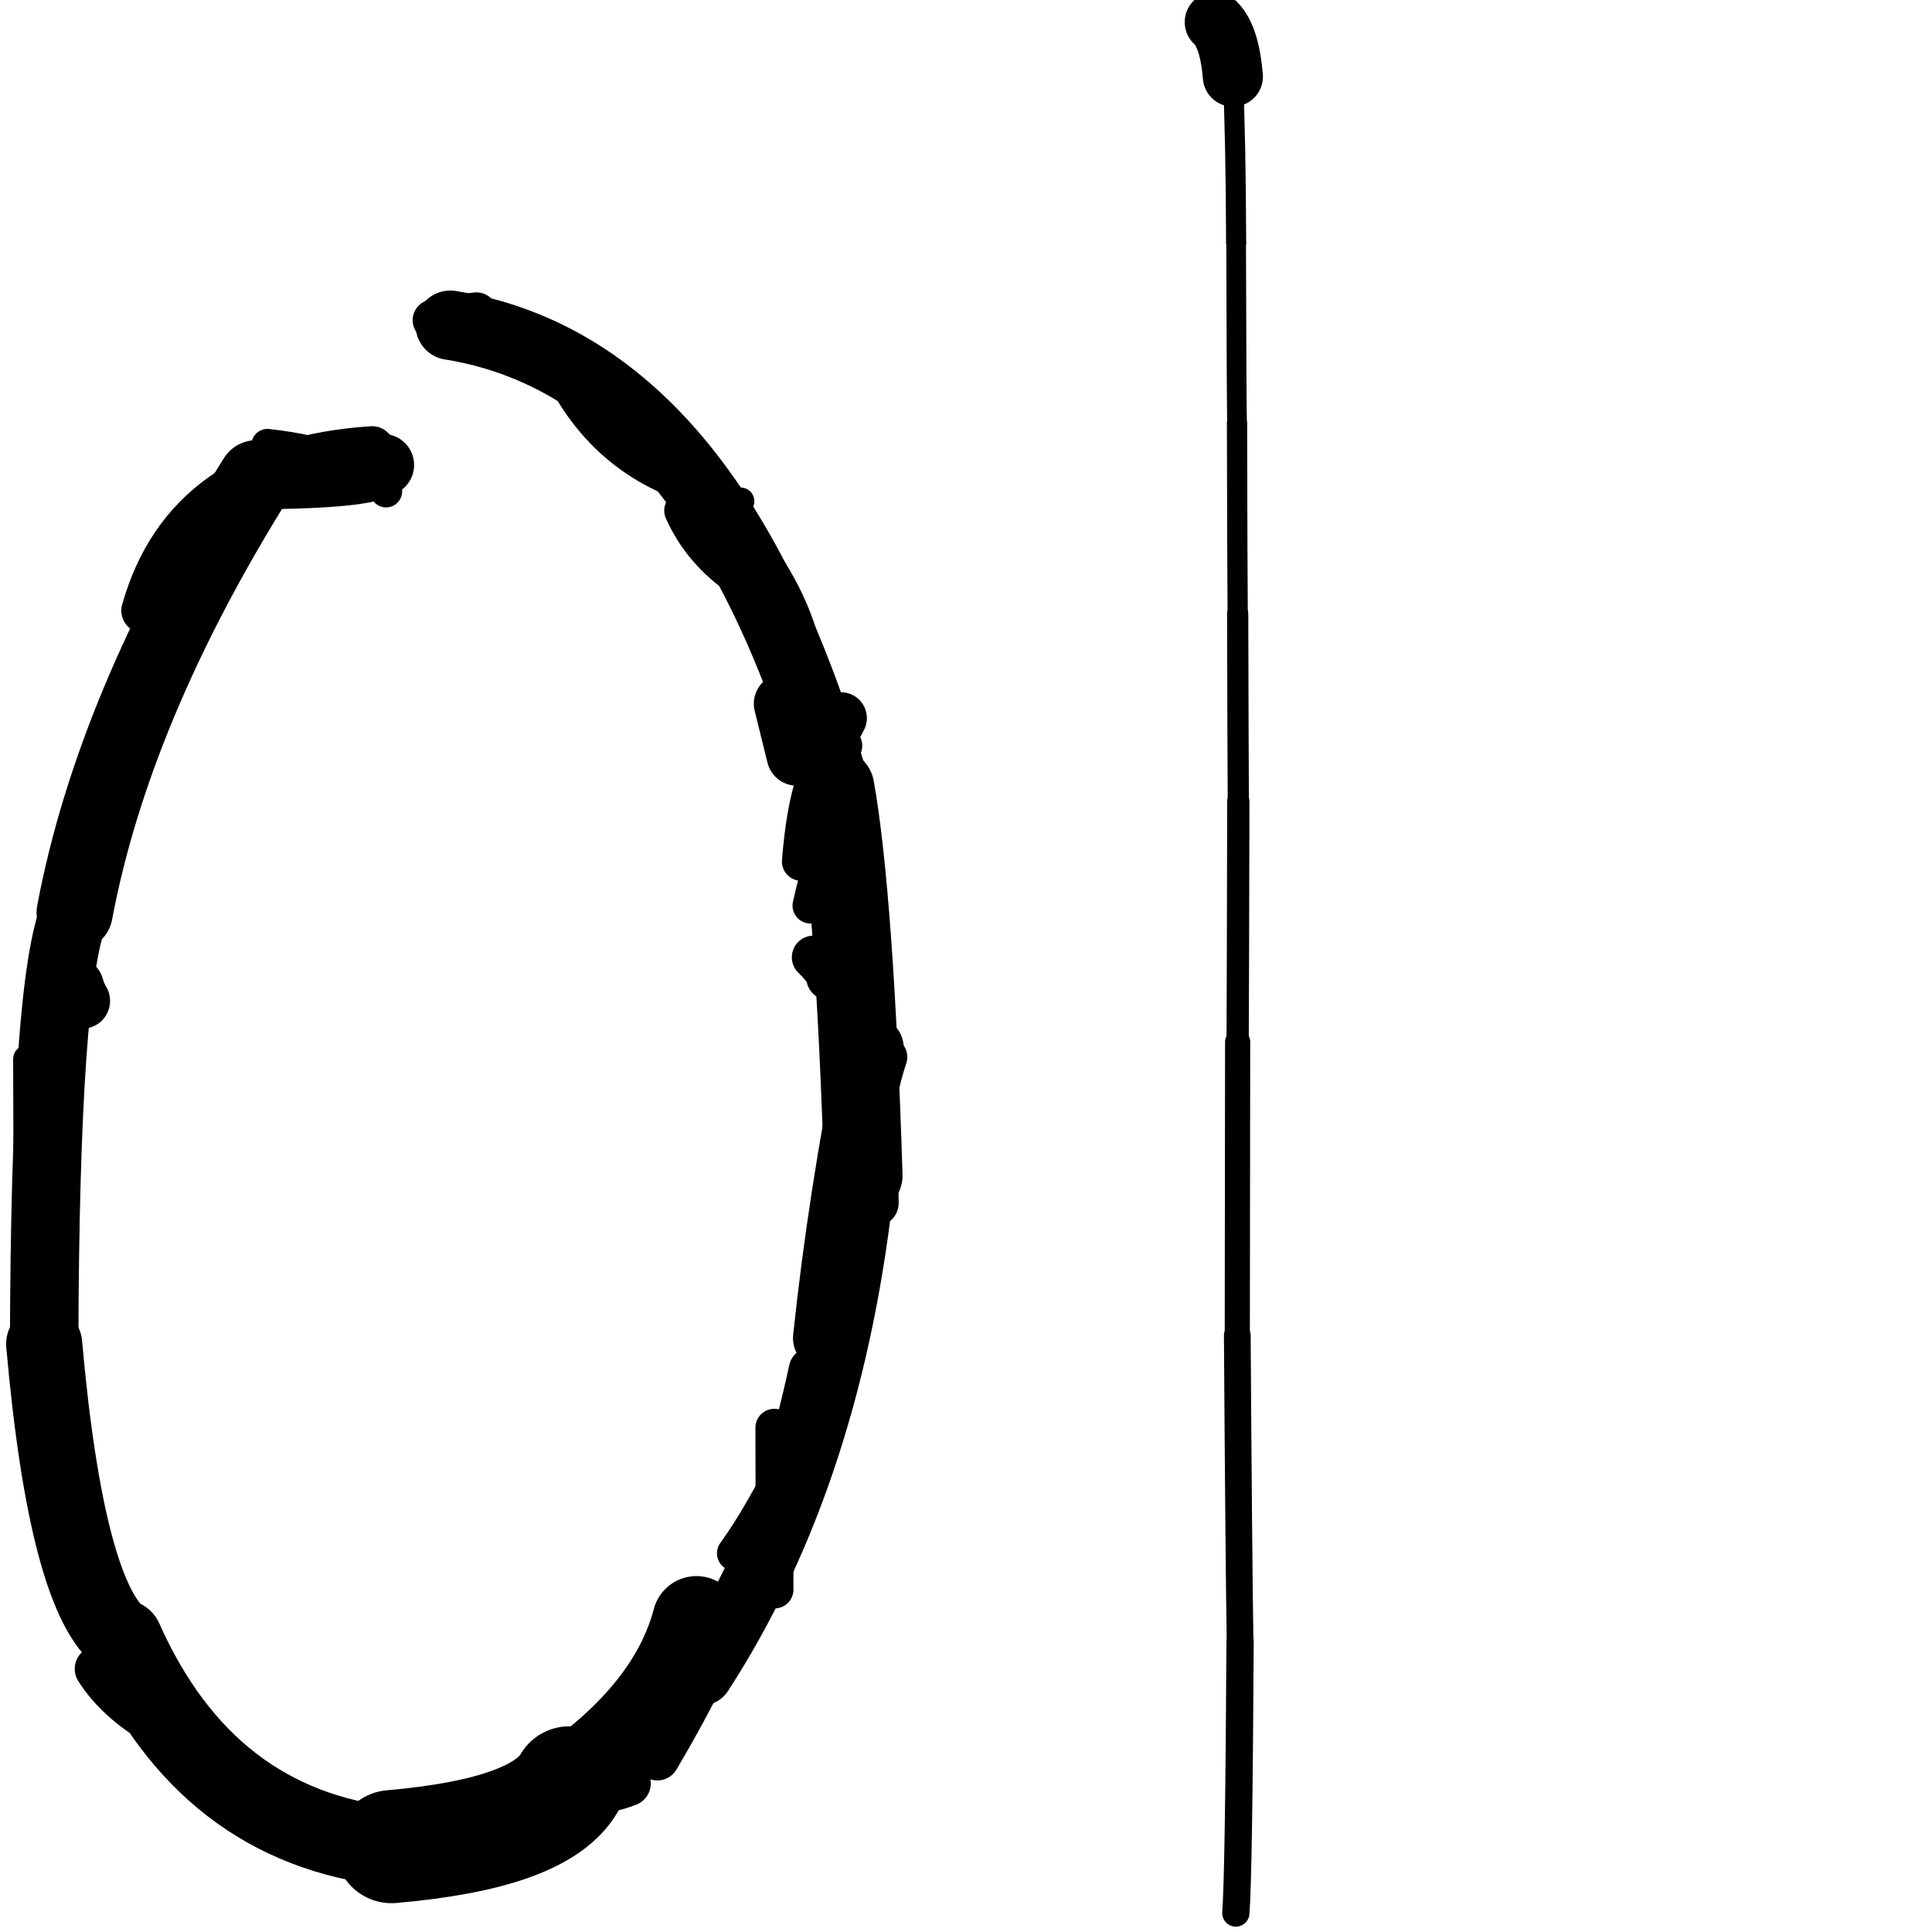 <?xml version="1.0" ?>
<svg height="140" width="140" xmlns="http://www.w3.org/2000/svg">
  <path d="M 50.466, 117.401 Q 48.769, 123.87, 41.254, 129.191 " fill="none" id="curve_1" stroke="#000000" stroke-linecap="round" stroke-linejoin="round" stroke-width="6.383"/>
  <path d="M 41.254, 129.191 Q 39.152, 132.874, 28.375, 133.815 " fill="none" id="curve_1" stroke="#000000" stroke-linecap="round" stroke-linejoin="round" stroke-width="8.195"/>
  <path d="M 28.375, 133.815 Q 14.949, 132.352, 8.913, 118.802 " fill="none" id="curve_1" stroke="#000000" stroke-linecap="round" stroke-linejoin="round" stroke-width="5.75"/>
  <path d="M 8.913, 118.802 Q 4.84, 115.868, 3.2, 97.386 " fill="none" id="curve_1" stroke="#000000" stroke-linecap="round" stroke-linejoin="round" stroke-width="5.513"/>
  <path d="M 3.2, 97.386 Q 3.267, 71.217, 5.41, 66.128 " fill="none" id="curve_1" stroke="#000000" stroke-linecap="round" stroke-linejoin="round" stroke-width="4.96"/>
  <path d="M 5.41, 66.128 Q 8.211, 51.245, 18.567, 34.658 " fill="none" id="curve_1" stroke="#000000" stroke-linecap="round" stroke-linejoin="round" stroke-width="5.519"/>
  <path d="M 18.567, 34.658 Q 26.776, 34.61, 27.76, 33.696 " fill="none" id="curve_1" stroke="#000000" stroke-linecap="round" stroke-linejoin="round" stroke-width="4.494"/>
  <path d="M 32.625, 23.566 Q 51.747, 26.617, 60.521, 57.09 " fill="none" id="curve_2" stroke="#000000" stroke-linecap="round" stroke-linejoin="round" stroke-width="5.024"/>
  <path d="M 60.521, 57.09 Q 61.921, 64.947, 62.565, 85.171 " fill="none" id="curve_2" stroke="#000000" stroke-linecap="round" stroke-linejoin="round" stroke-width="5.676"/>
  <path d="M 62.565, 85.171 Q 60.366, 106.573, 50.819, 121.284 " fill="none" id="curve_2" stroke="#000000" stroke-linecap="round" stroke-linejoin="round" stroke-width="4.607"/>
  <path d="M 89.553, 138.625 Q 89.768, 135.975, 89.861, 118.95 " fill="none" id="curve_3" stroke="#000000" stroke-linecap="round" stroke-linejoin="round" stroke-width="1.976"/>
  <path d="M 89.861, 118.95 Q 89.765, 113.003, 89.659, 96.784 " fill="none" id="curve_3" stroke="#000000" stroke-linecap="round" stroke-linejoin="round" stroke-width="1.936"/>
  <path d="M 89.659, 96.784 Q 89.671, 91.66, 89.684, 75.493 " fill="none" id="curve_3" stroke="#000000" stroke-linecap="round" stroke-linejoin="round" stroke-width="1.822"/>
  <path d="M 89.684, 75.493 Q 89.707, 71.01, 89.733, 58.068 " fill="none" id="curve_3" stroke="#000000" stroke-linecap="round" stroke-linejoin="round" stroke-width="1.612"/>
  <path d="M 89.733, 58.068 Q 89.71, 54.505, 89.687, 44.496 " fill="none" id="curve_3" stroke="#000000" stroke-linecap="round" stroke-linejoin="round" stroke-width="1.537"/>
  <path d="M 89.687, 44.496 Q 89.661, 41.412, 89.638, 30.674 " fill="none" id="curve_3" stroke="#000000" stroke-linecap="round" stroke-linejoin="round" stroke-width="1.466"/>
  <path d="M 89.638, 30.674 Q 89.602, 28.323, 89.575, 17.567 " fill="none" id="curve_3" stroke="#000000" stroke-linecap="round" stroke-linejoin="round" stroke-width="1.427"/>
  <path d="M 89.575, 17.567 Q 89.547, 9.908, 89.339, 5.55 " fill="none" id="curve_3" stroke="#000000" stroke-linecap="round" stroke-linejoin="round" stroke-width="1.457"/>
  <path d="M 89.339, 5.55 Q 89.094, 2.582, 88.027, 1.603 " fill="none" id="curve_3" stroke="#000000" stroke-linecap="round" stroke-linejoin="round" stroke-width="4.354"/>
  <path d="M 61.075, 54.035 Q 58.679, 54.777, 58.066, 62.423 " fill="none" id="curve_13" stroke="#000000" stroke-linecap="round" stroke-linejoin="round" stroke-width="2.812"/>
  <path d="M 58.422, 48.372 Q 56.68, 38.717, 44.933, 31.401 " fill="none" id="curve_14" stroke="#000000" stroke-linecap="round" stroke-linejoin="round" stroke-width="2.751"/>
  <path d="M 26.964, 32.519 Q 13.475, 33.413, 10.429, 44.251 " fill="none" id="curve_15" stroke="#000000" stroke-linecap="round" stroke-linejoin="round" stroke-width="3.272"/>
  <path d="M 19.38, 32.246 Q 25.699, 32.947, 27.976, 35.603 " fill="none" id="curve_16" stroke="#000000" stroke-linecap="round" stroke-linejoin="round" stroke-width="2.334"/>
  <path d="M 49.539, 36.995 Q 50.885, 39.999, 53.789, 41.934 " fill="none" id="curve_17" stroke="#000000" stroke-linecap="round" stroke-linejoin="round" stroke-width="2.814"/>
  <path d="M 57.748, 54.738 Q 57.328, 53.03, 56.822, 50.992 " fill="none" id="curve_18" stroke="#000000" stroke-linecap="round" stroke-linejoin="round" stroke-width="4.395"/>
  <path d="M 58.758, 99.253 Q 55.579, 114.029, 47.639, 127.418 " fill="none" id="curve_20" stroke="#000000" stroke-linecap="round" stroke-linejoin="round" stroke-width="3.199"/>
  <path d="M 59.856, 96.964 Q 60.938, 86.735, 63.101, 75.969 " fill="none" id="curve_21" stroke="#000000" stroke-linecap="round" stroke-linejoin="round" stroke-width="4.784"/>
  <path d="M 53.679, 36.314 Q 45.182, 35.148, 41.137, 28.362 " fill="none" id="curve_24" stroke="#000000" stroke-linecap="round" stroke-linejoin="round" stroke-width="1.964"/>
  <path d="M 31.407, 23.203 Q 32.431, 22.933, 34.53, 22.69 " fill="none" id="curve_26" stroke="#000000" stroke-linecap="round" stroke-linejoin="round" stroke-width="3.009"/>
  <path d="M 5.966, 72.53 Q 5.722, 72.15, 5.497, 71.427 " fill="none" id="curve_29" stroke="#000000" stroke-linecap="round" stroke-linejoin="round" stroke-width="4.02"/>
  <path d="M 7.074, 120.932 Q 8.435, 123.073, 11.067, 124.682 " fill="none" id="curve_31" stroke="#000000" stroke-linecap="round" stroke-linejoin="round" stroke-width="3.317"/>
  <path d="M 53.224, 112.559 Q 57.281, 106.921, 61.572, 95.201 " fill="none" id="curve_33" stroke="#000000" stroke-linecap="round" stroke-linejoin="round" stroke-width="2.543"/>
  <path d="M 61.572, 95.201 Q 61.421, 82.837, 60.819, 68.291 " fill="none" id="curve_33" stroke="#000000" stroke-linecap="round" stroke-linejoin="round" stroke-width="2.681"/>
  <path d="M 2.501, 97.55 Q 2.611, 82.762, 3.192, 75.722 " fill="none" id="curve_41" stroke="#000000" stroke-linecap="round" stroke-linejoin="round" stroke-width="2.373"/>
  <path d="M 10.359, 48.011 Q 7.429, 54.609, 3.566, 69.047 " fill="none" id="curve_42" stroke="#000000" stroke-linecap="round" stroke-linejoin="round" stroke-width="2.363"/>
  <path d="M 58.731, 65.621 Q 59.636, 61.632, 61.399, 56.577 " fill="none" id="curve_59" stroke="#000000" stroke-linecap="round" stroke-linejoin="round" stroke-width="2.603"/>
  <path d="M 59.427, 54.254 Q 60.179, 53.544, 60.943, 52.037 " fill="none" id="curve_66" stroke="#000000" stroke-linecap="round" stroke-linejoin="round" stroke-width="3.749"/>
  <path d="M 56.107, 103.453 Q 56.114, 109.077, 56.131, 115.185 " fill="none" id="curve_94" stroke="#000000" stroke-linecap="round" stroke-linejoin="round" stroke-width="2.733"/>
  <path d="M 63.43, 87.175 Q 63.314, 72.753, 60.11, 70.806 " fill="none" id="curve_101" stroke="#000000" stroke-linecap="round" stroke-linejoin="round" stroke-width="3.382"/>
  <path d="M 60.11, 70.806 Q 59.714, 70.11, 58.947, 69.368 " fill="none" id="curve_101" stroke="#000000" stroke-linecap="round" stroke-linejoin="round" stroke-width="3.134"/>
  <path d="M 63.053, 82.938 Q 63.359, 79.431, 64.294, 76.59 " fill="none" id="curve_105" stroke="#000000" stroke-linecap="round" stroke-linejoin="round" stroke-width="2.905"/>
  <path d="M 7.032, 54.98 Q 7.954, 50.52, 10.609, 46.277 " fill="none" id="curve_115" stroke="#000000" stroke-linecap="round" stroke-linejoin="round" stroke-width="2.051"/>
  <path d="M 42.09, 129.949 Q 44.087, 129.77, 45.495, 129.227 " fill="none" id="curve_118" stroke="#000000" stroke-linecap="round" stroke-linejoin="round" stroke-width="3.33"/>
  <path d="M 37.658, 24.236 Q 36.545, 24.06, 32.965, 23.929 " fill="none" id="curve_153" stroke="#000000" stroke-linecap="round" stroke-linejoin="round" stroke-width="3.37"/>
  <path d="M 1.972, 76.743 Q 2.009, 89.759, 2.111, 101.104 " fill="none" id="curve_184" stroke="#000000" stroke-linecap="round" stroke-linejoin="round" stroke-width="2.041"/>
  <path d="M 2.111, 101.104 Q 2.269, 86.281, 2.832, 76.275 " fill="none" id="curve_184" stroke="#000000" stroke-linecap="round" stroke-linejoin="round" stroke-width="2.513"/>
</svg>
